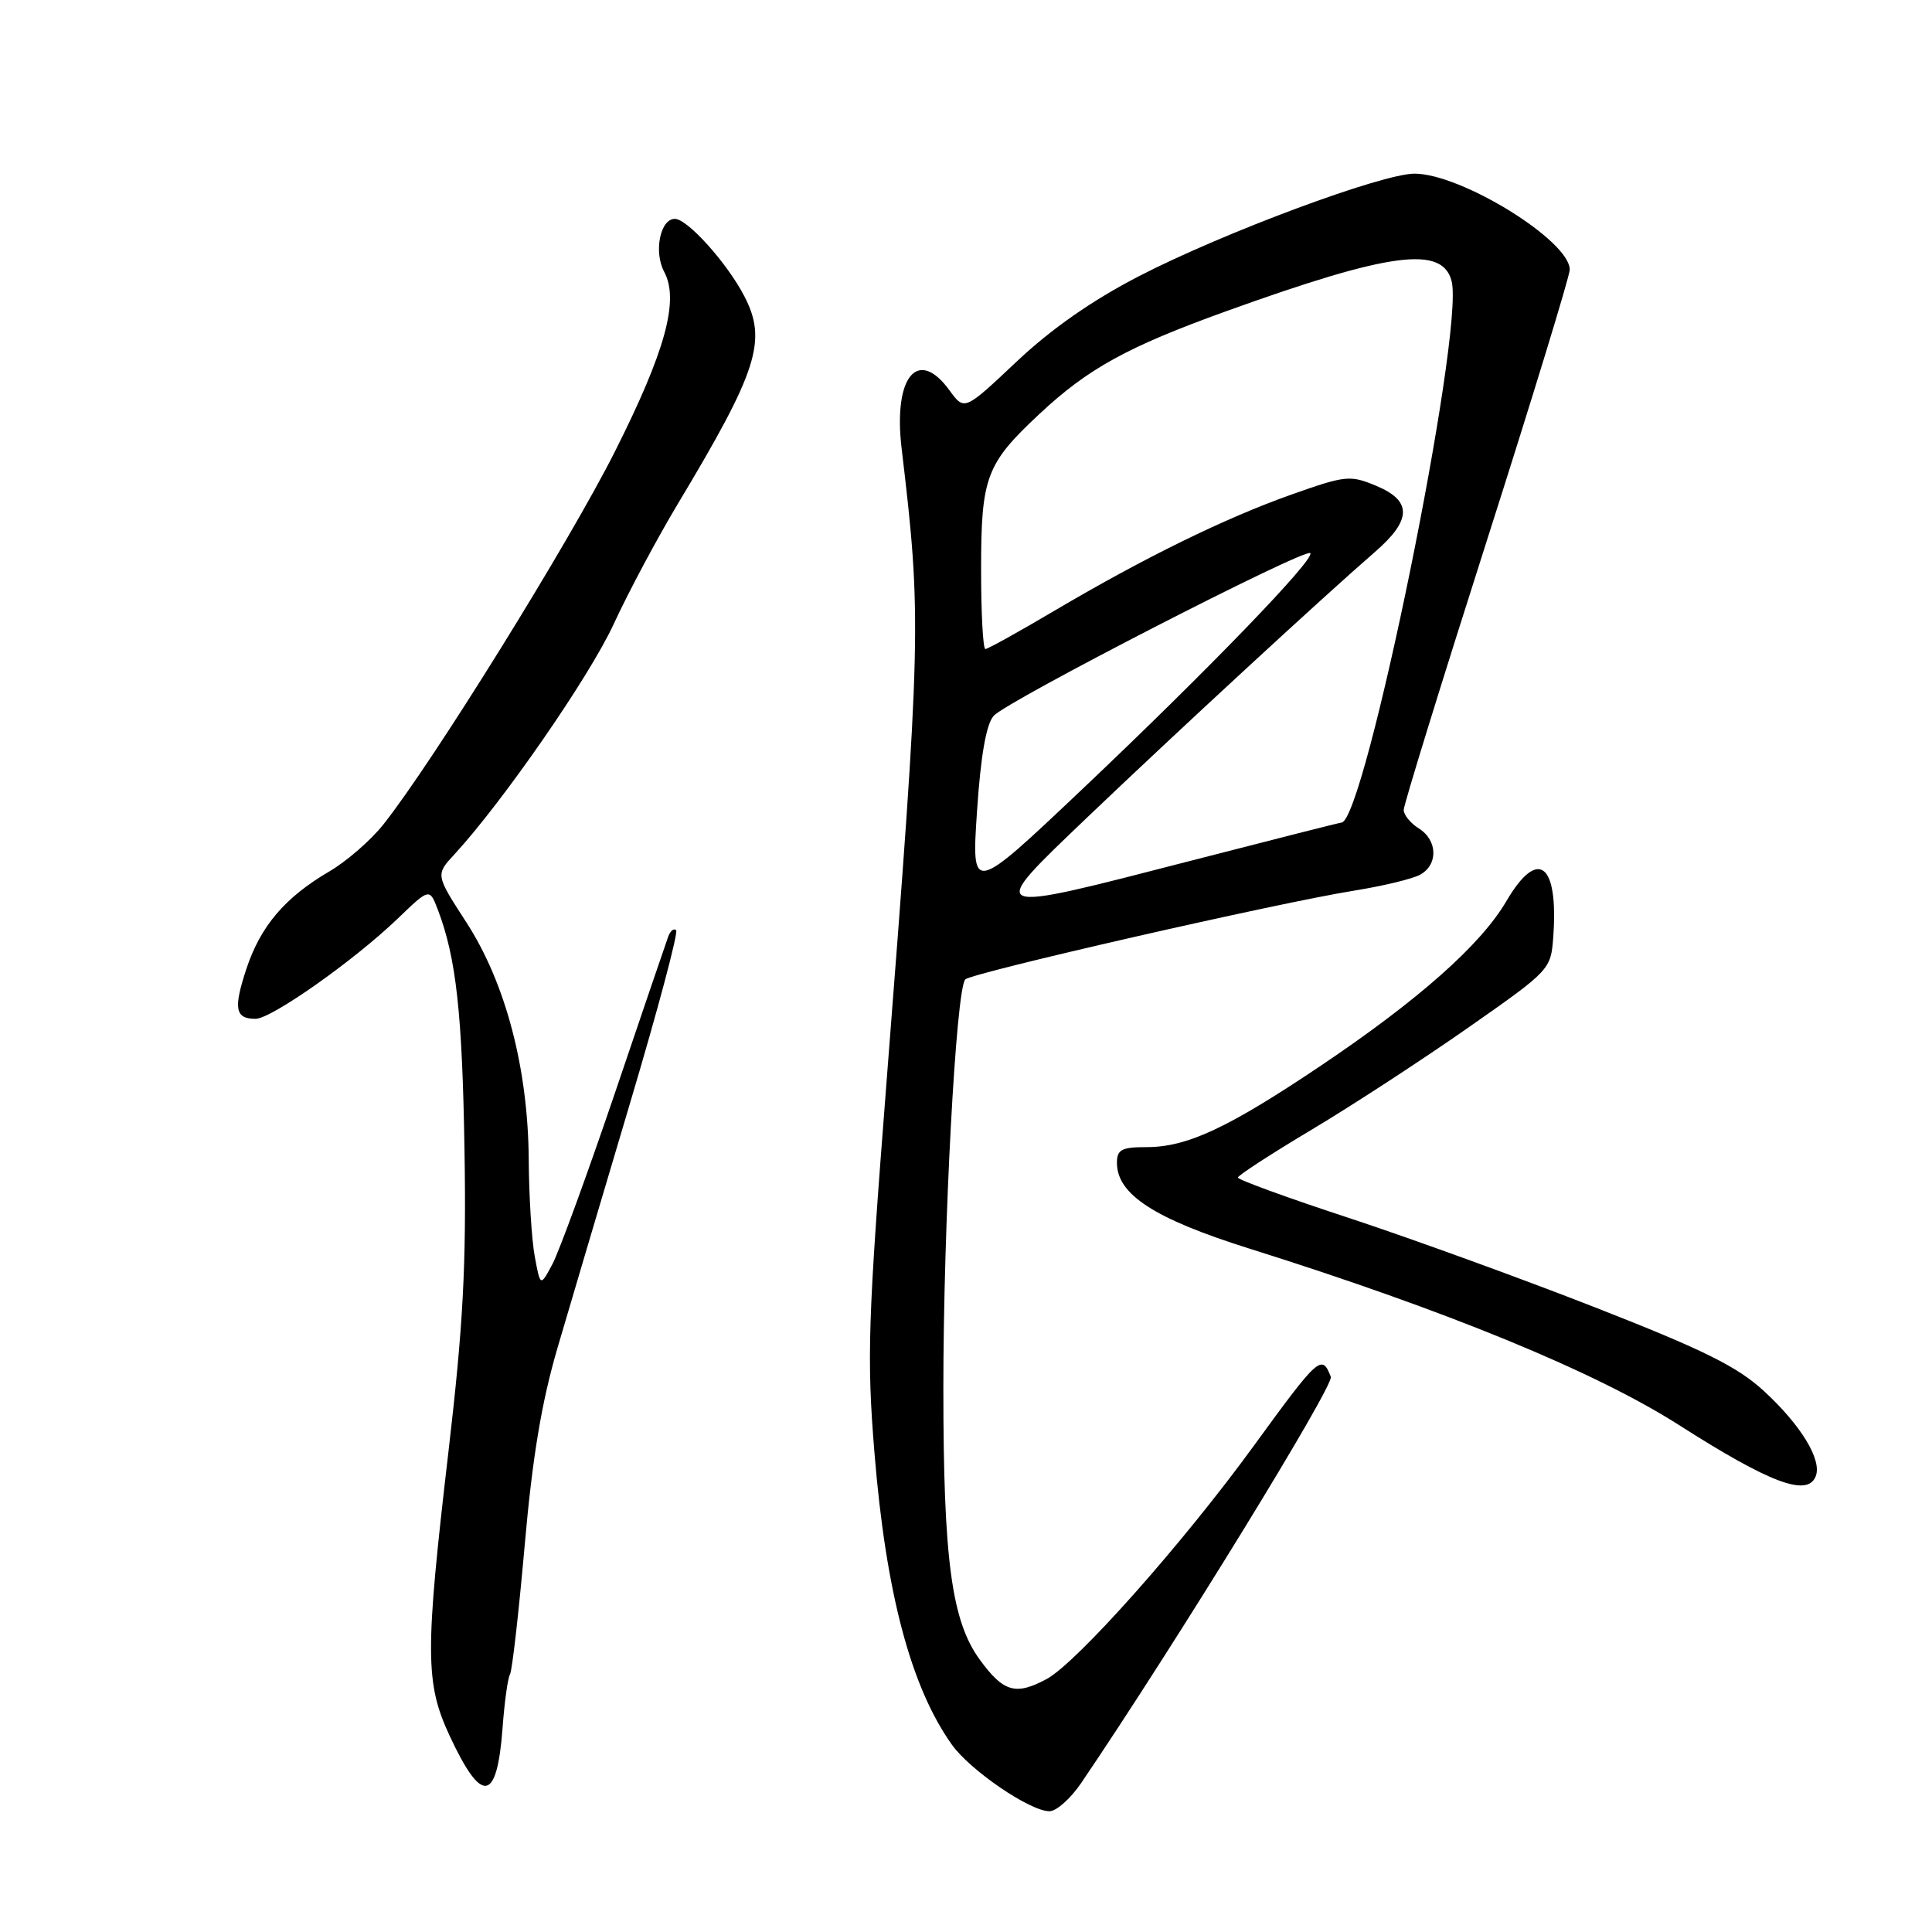 <?xml version="1.0" encoding="UTF-8" standalone="no"?>
<!DOCTYPE svg PUBLIC "-//W3C//DTD SVG 1.1//EN" "http://www.w3.org/Graphics/SVG/1.1/DTD/svg11.dtd" >
<svg xmlns="http://www.w3.org/2000/svg" xmlns:xlink="http://www.w3.org/1999/xlink" version="1.1" viewBox="0 0 256 256">
 <g >
 <path fill="currentColor"
d=" M 143.27 236.25 C 155.73 217.87 176.78 183.60 176.34 182.44 C 175.16 179.37 174.75 179.74 166.14 191.57 C 156.72 204.53 142.67 220.34 138.67 222.49 C 134.58 224.68 132.97 224.22 129.83 219.92 C 126.10 214.82 125.00 206.68 125.00 184.04 C 124.99 162.54 126.67 131.15 127.90 129.78 C 128.67 128.92 169.46 119.60 179.40 118.02 C 183.19 117.41 187.12 116.47 188.14 115.92 C 190.59 114.61 190.51 111.34 188.00 109.77 C 186.90 109.08 186.00 107.98 186.00 107.32 C 186.00 106.65 190.95 90.62 197.00 71.68 C 203.05 52.74 208.00 36.56 208.00 35.73 C 208.00 31.90 193.66 23.03 187.44 23.01 C 183.15 23.00 162.09 30.83 150.95 36.58 C 144.73 39.79 139.30 43.58 134.70 47.92 C 127.79 54.44 127.79 54.44 125.81 51.72 C 121.61 45.95 118.34 49.92 119.47 59.42 C 122.14 81.90 122.09 84.06 117.46 143.50 C 115.00 175.06 114.84 179.87 115.87 192.50 C 117.38 211.05 120.70 223.56 126.13 231.18 C 128.56 234.59 136.49 240.00 139.06 240.00 C 139.98 240.00 141.87 238.31 143.27 236.25 Z  M 66.59 229.00 C 66.84 225.55 67.29 222.34 67.57 221.88 C 67.86 221.42 68.73 213.74 69.52 204.81 C 70.55 193.07 71.76 185.80 73.89 178.54 C 75.51 173.02 79.83 158.44 83.49 146.15 C 87.15 133.86 89.90 123.56 89.59 123.26 C 89.29 122.96 88.82 123.34 88.54 124.11 C 88.26 124.87 85.06 134.26 81.43 144.98 C 77.79 155.69 74.09 165.81 73.21 167.48 C 71.60 170.50 71.60 170.50 70.86 166.50 C 70.45 164.30 70.09 158.52 70.06 153.67 C 69.98 141.59 67.00 130.25 61.79 122.21 C 57.71 115.91 57.71 115.91 60.21 113.21 C 66.62 106.25 78.08 89.70 81.31 82.71 C 83.27 78.45 87.11 71.27 89.83 66.74 C 100.41 49.11 101.68 45.14 98.63 39.25 C 96.35 34.85 91.09 29.00 89.42 29.00 C 87.48 29.00 86.60 33.38 88.01 36.02 C 90.02 39.78 88.18 46.51 81.48 59.83 C 75.45 71.82 57.34 101.00 50.81 109.23 C 49.16 111.32 45.93 114.13 43.62 115.48 C 37.75 118.92 34.53 122.71 32.65 128.37 C 30.91 133.64 31.15 135.00 33.86 135.00 C 35.96 135.00 46.90 127.29 52.71 121.71 C 56.92 117.66 56.92 117.66 58.03 120.58 C 60.45 126.94 61.26 134.29 61.55 152.50 C 61.80 167.71 61.37 175.65 59.43 192.29 C 56.31 218.96 56.33 223.01 59.57 229.98 C 63.83 239.14 65.85 238.86 66.59 229.00 Z  M 240.60 195.59 C 241.43 193.43 238.63 188.83 233.75 184.34 C 230.23 181.09 225.78 178.88 211.42 173.26 C 201.57 169.40 186.86 164.06 178.75 161.39 C 170.64 158.73 164.01 156.31 164.03 156.03 C 164.05 155.74 168.44 152.89 173.78 149.70 C 179.13 146.51 188.45 140.43 194.50 136.20 C 205.45 128.54 205.50 128.48 205.82 124.08 C 206.51 114.33 203.78 112.28 199.60 119.41 C 196.22 125.19 187.96 132.51 175.00 141.22 C 162.72 149.47 157.31 152.00 151.92 152.00 C 148.62 152.00 148.00 152.33 148.00 154.08 C 148.00 158.27 152.95 161.48 165.50 165.43 C 191.67 173.65 211.36 181.74 222.45 188.81 C 234.57 196.55 239.53 198.40 240.60 195.59 Z  M 144.19 108.19 C 155.87 97.04 175.40 79.02 182.15 73.17 C 187.08 68.91 187.14 66.37 182.35 64.37 C 178.89 62.93 178.30 62.99 171.10 65.54 C 162.26 68.68 151.65 73.88 139.64 80.97 C 134.96 83.74 130.88 86.00 130.57 86.00 C 130.25 86.00 130.00 81.25 130.00 75.45 C 130.00 63.23 130.66 61.46 137.68 54.90 C 144.16 48.83 149.38 45.96 162.50 41.23 C 184.21 33.41 191.15 32.49 192.35 37.27 C 194.06 44.06 180.82 109.00 177.74 109.00 C 177.54 109.00 168.66 111.25 158.00 114.00 C 130.21 121.17 130.49 121.29 144.19 108.19 Z  M 129.46 107.49 C 129.95 100.12 130.68 95.95 131.67 94.85 C 133.39 92.90 172.92 72.59 173.62 73.29 C 174.34 74.01 159.97 88.89 143.45 104.53 C 128.73 118.47 128.73 118.47 129.46 107.49 Z "/>
</g>
</svg>